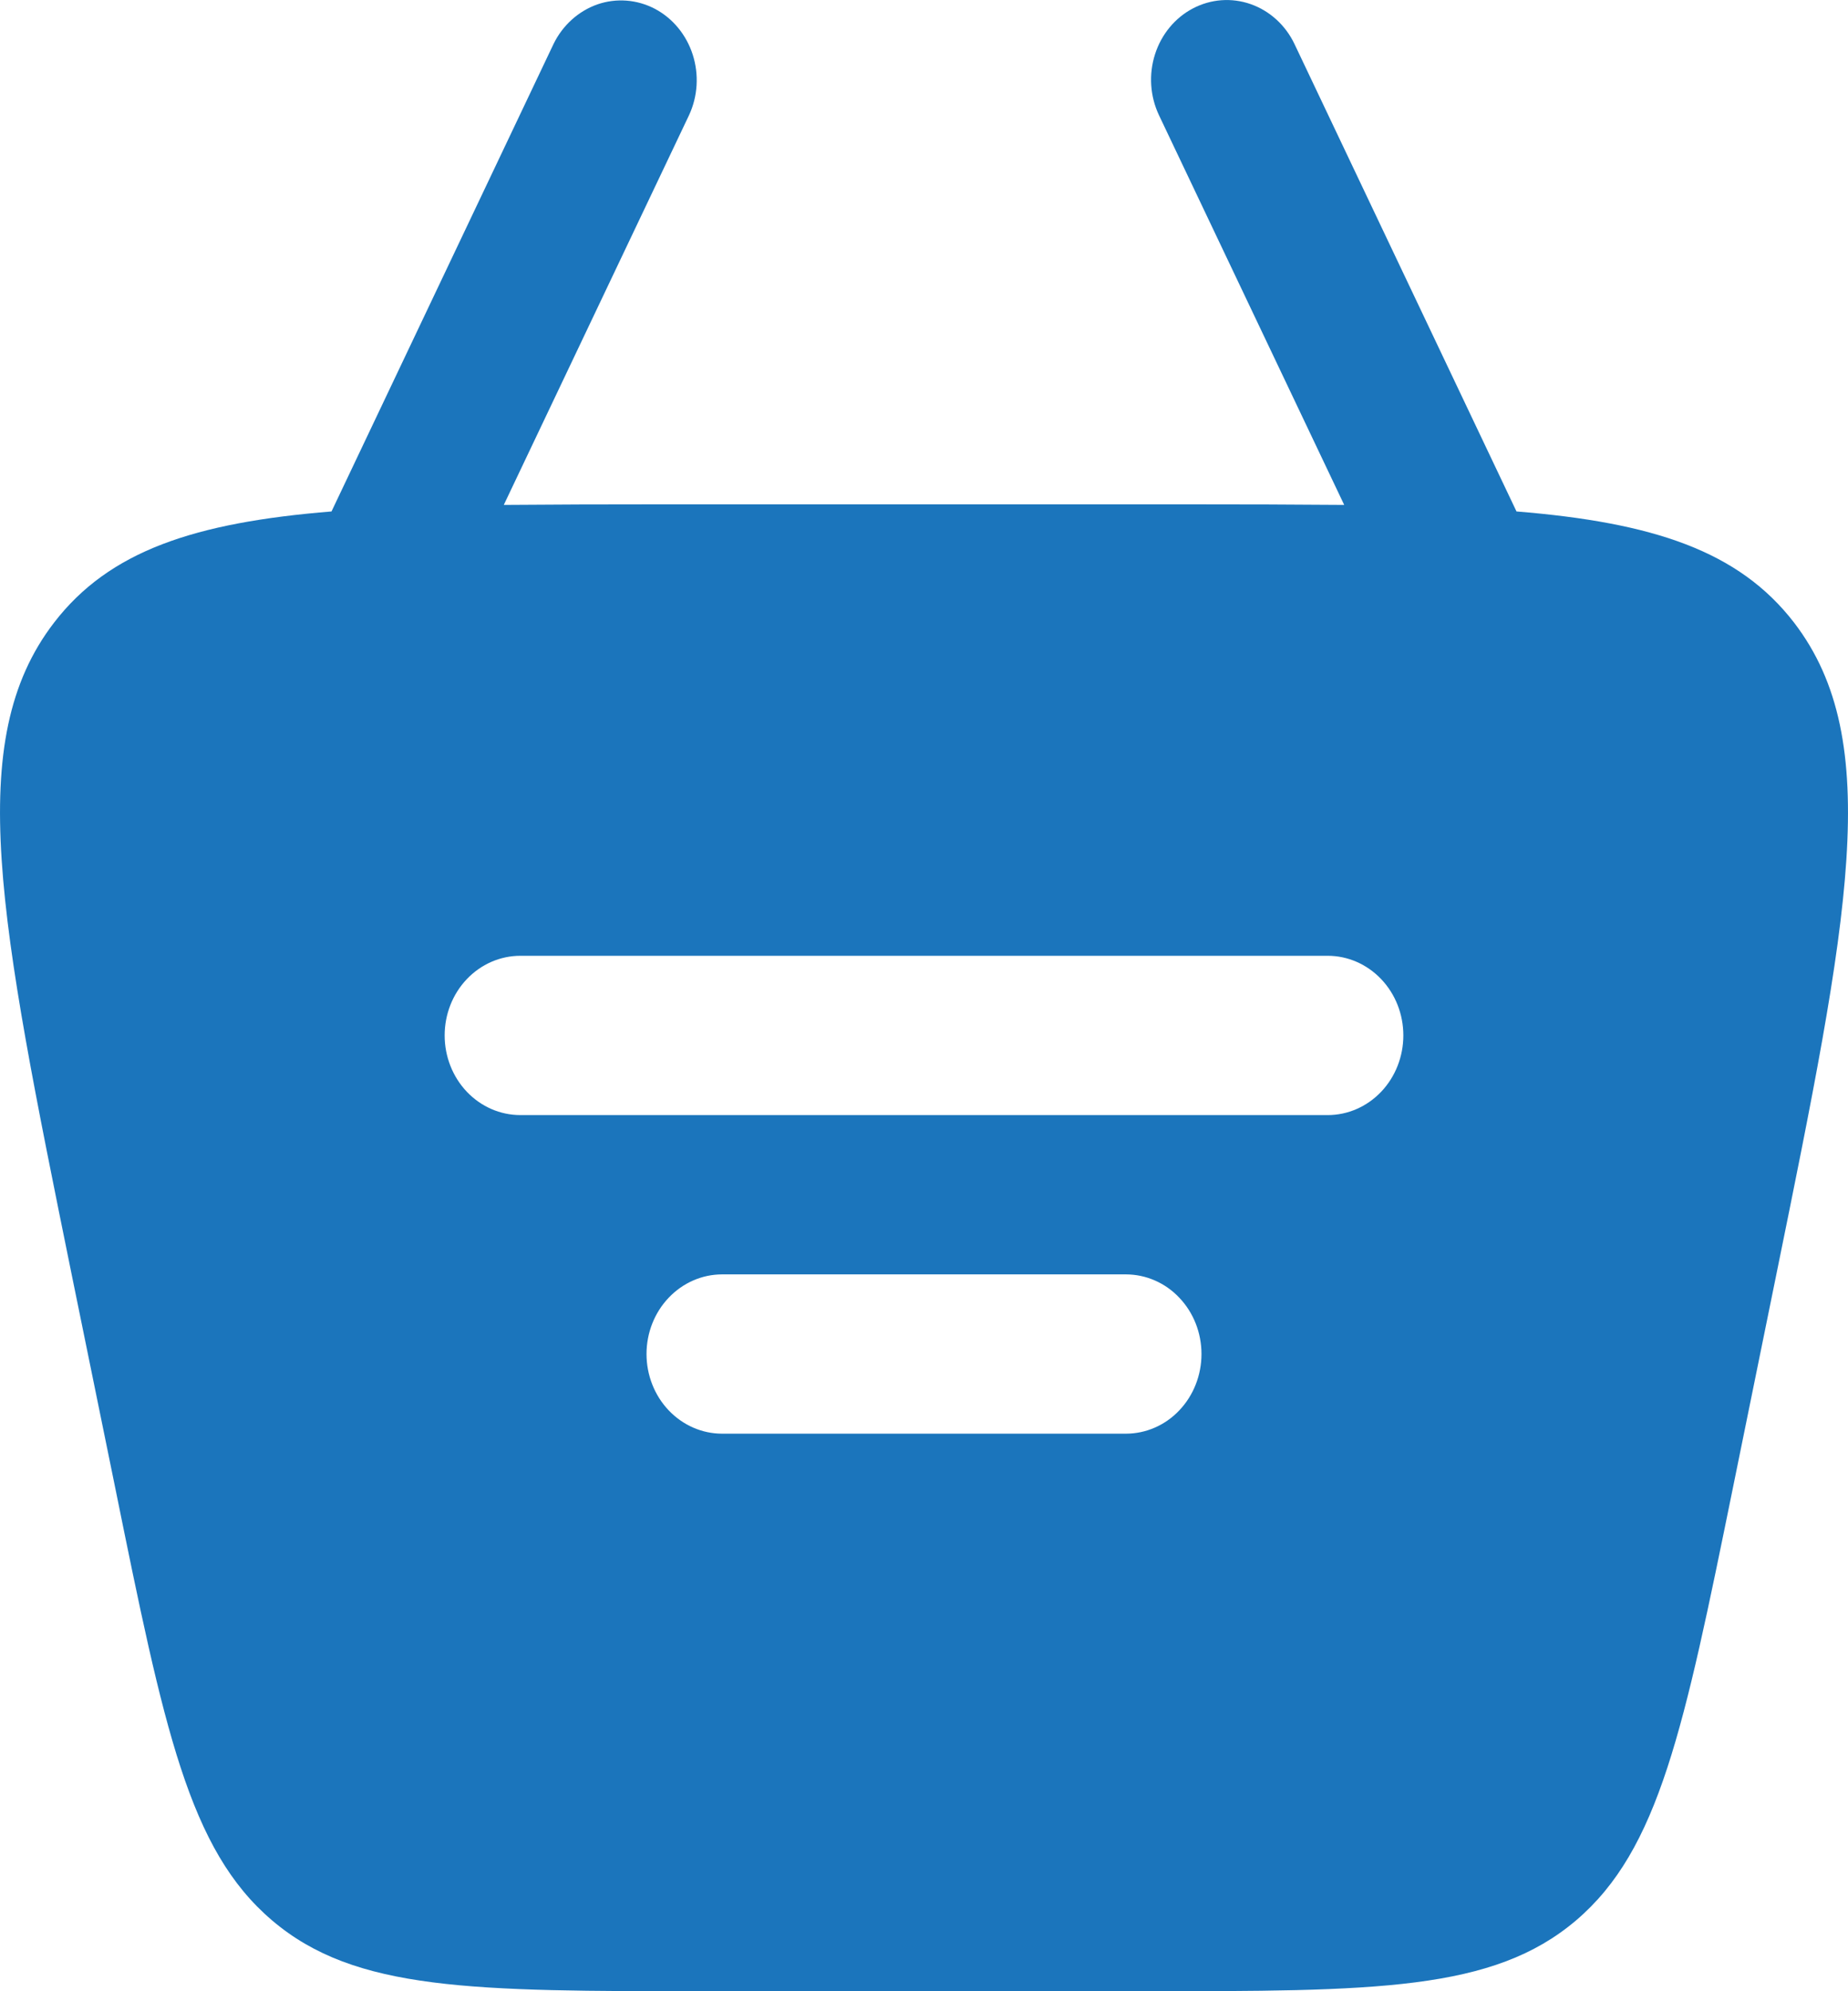 <svg width="13" height="14" viewBox="0 0 13 14" fill="none" xmlns="http://www.w3.org/2000/svg">
<path fill-rule="evenodd" clip-rule="evenodd" d="M8.392 0.059C8.518 -0.007 8.664 -0.018 8.798 0.029C8.932 0.076 9.043 0.177 9.106 0.309L10.668 3.596C11.629 3.674 12.232 3.873 12.621 4.378C13.259 5.21 13.005 6.461 12.495 8.965L12.191 10.458C11.845 12.156 11.672 13.004 11.087 13.502C10.501 14 9.676 14 8.026 14H4.974C3.324 14 2.499 14 1.914 13.502C1.328 13.004 1.155 12.156 0.81 10.458L0.505 8.965C-0.004 6.461 -0.26 5.21 0.38 4.378C0.769 3.872 1.371 3.674 2.332 3.596L3.894 0.309C3.958 0.178 4.069 0.078 4.202 0.031C4.335 -0.015 4.481 -0.004 4.607 0.062C4.732 0.128 4.828 0.244 4.873 0.384C4.918 0.524 4.909 0.677 4.847 0.81L3.544 3.55C3.886 3.547 4.262 3.546 4.67 3.546H8.33C8.739 3.546 9.114 3.547 9.456 3.55L8.153 0.81C8.09 0.677 8.08 0.523 8.125 0.382C8.17 0.241 8.266 0.125 8.392 0.059ZM3.128 7.28C3.128 7.131 3.184 6.989 3.284 6.884C3.384 6.779 3.519 6.72 3.661 6.72H9.34C9.481 6.72 9.616 6.779 9.716 6.884C9.816 6.989 9.872 7.131 9.872 7.28C9.872 7.428 9.816 7.571 9.716 7.676C9.616 7.781 9.481 7.84 9.34 7.84H3.661C3.519 7.84 3.384 7.781 3.284 7.676C3.184 7.571 3.128 7.428 3.128 7.28ZM5.08 8.96C4.939 8.96 4.804 9.019 4.704 9.124C4.604 9.229 4.548 9.371 4.548 9.52C4.548 9.668 4.604 9.811 4.704 9.916C4.804 10.021 4.939 10.08 5.08 10.08H7.92C8.061 10.08 8.197 10.021 8.296 9.916C8.396 9.811 8.452 9.668 8.452 9.52C8.452 9.371 8.396 9.229 8.296 9.124C8.197 9.019 8.061 8.96 7.92 8.96H5.08Z" fill="#1B75BC"/>
</svg>
